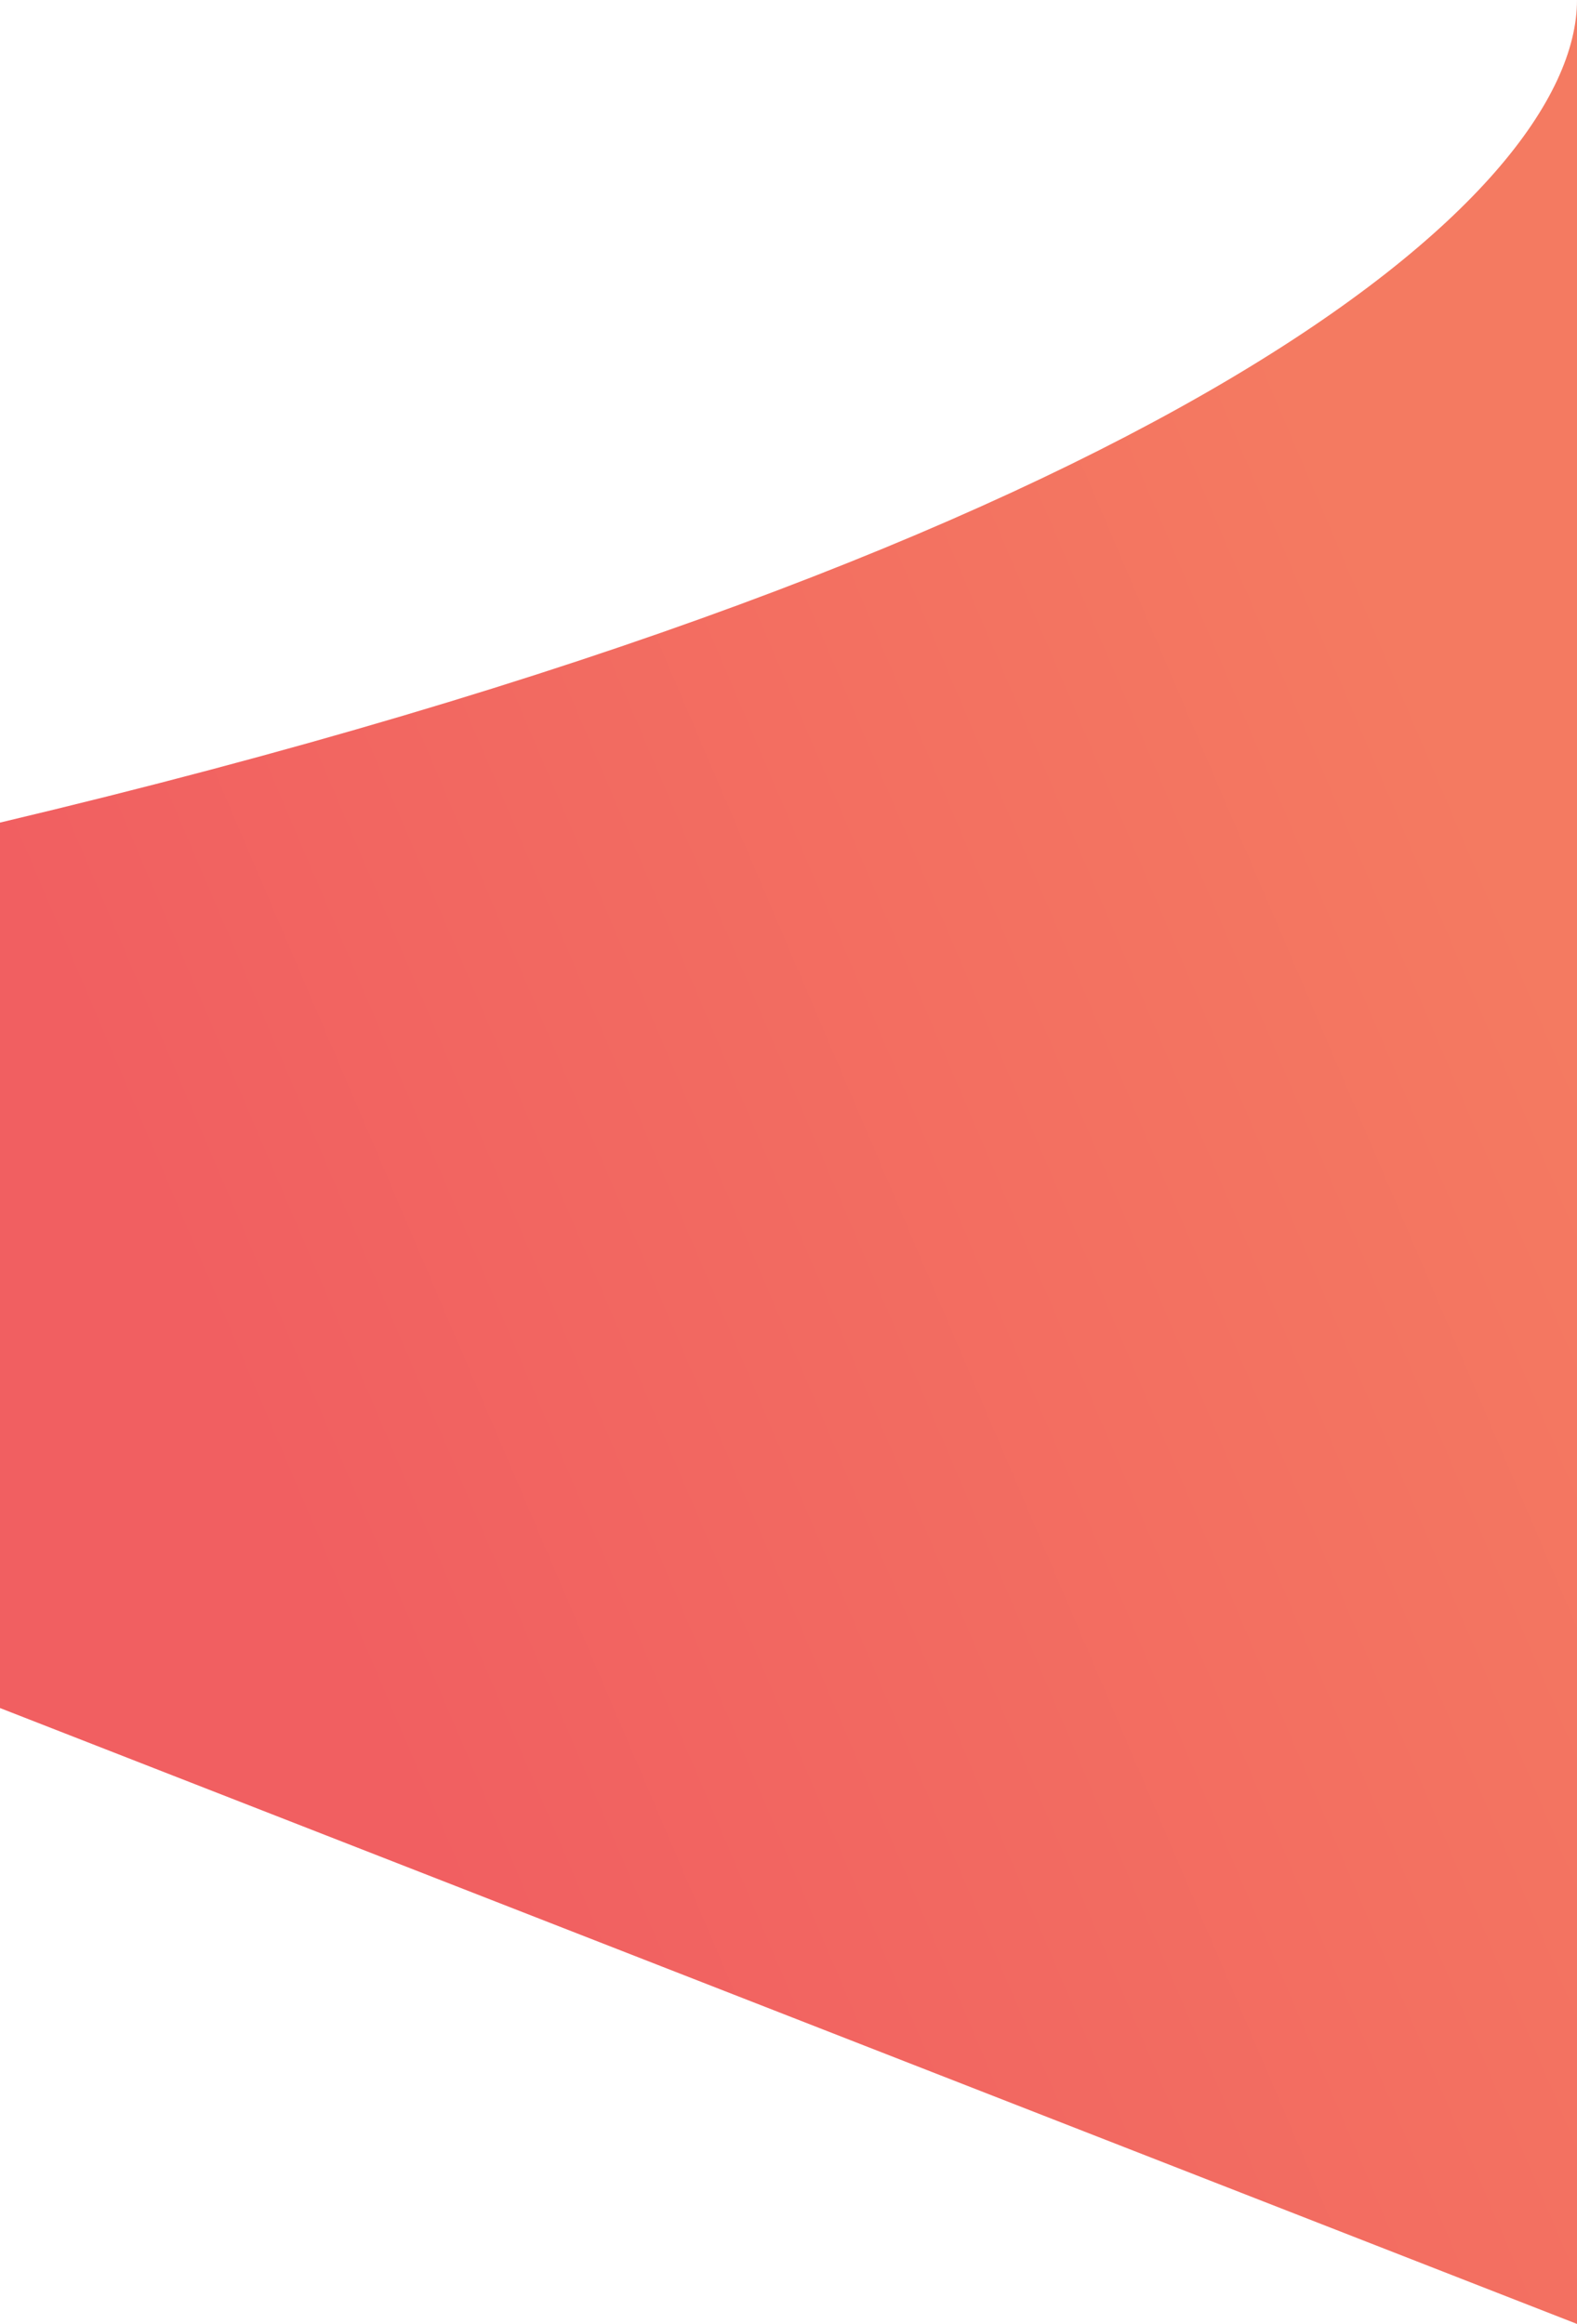 <svg width="1152" height="1698" viewBox="0 0 1152 1698" fill="none" xmlns="http://www.w3.org/2000/svg">
<path d="M0 601.035C852.863 398.581 1152 143.371 1152 0V1698L0 1247.99V601.035Z" fill="url(#paint0_linear)"/>
<defs>
<linearGradient id="paint0_linear" x1="955.077" y1="299.068" x2="29.78" y2="693.147" gradientUnits="userSpaceOnUse">
<stop stop-color="#F47A61"/>
<stop offset="1" stop-color="#F15F61"/>
</linearGradient>
</defs>
</svg>
